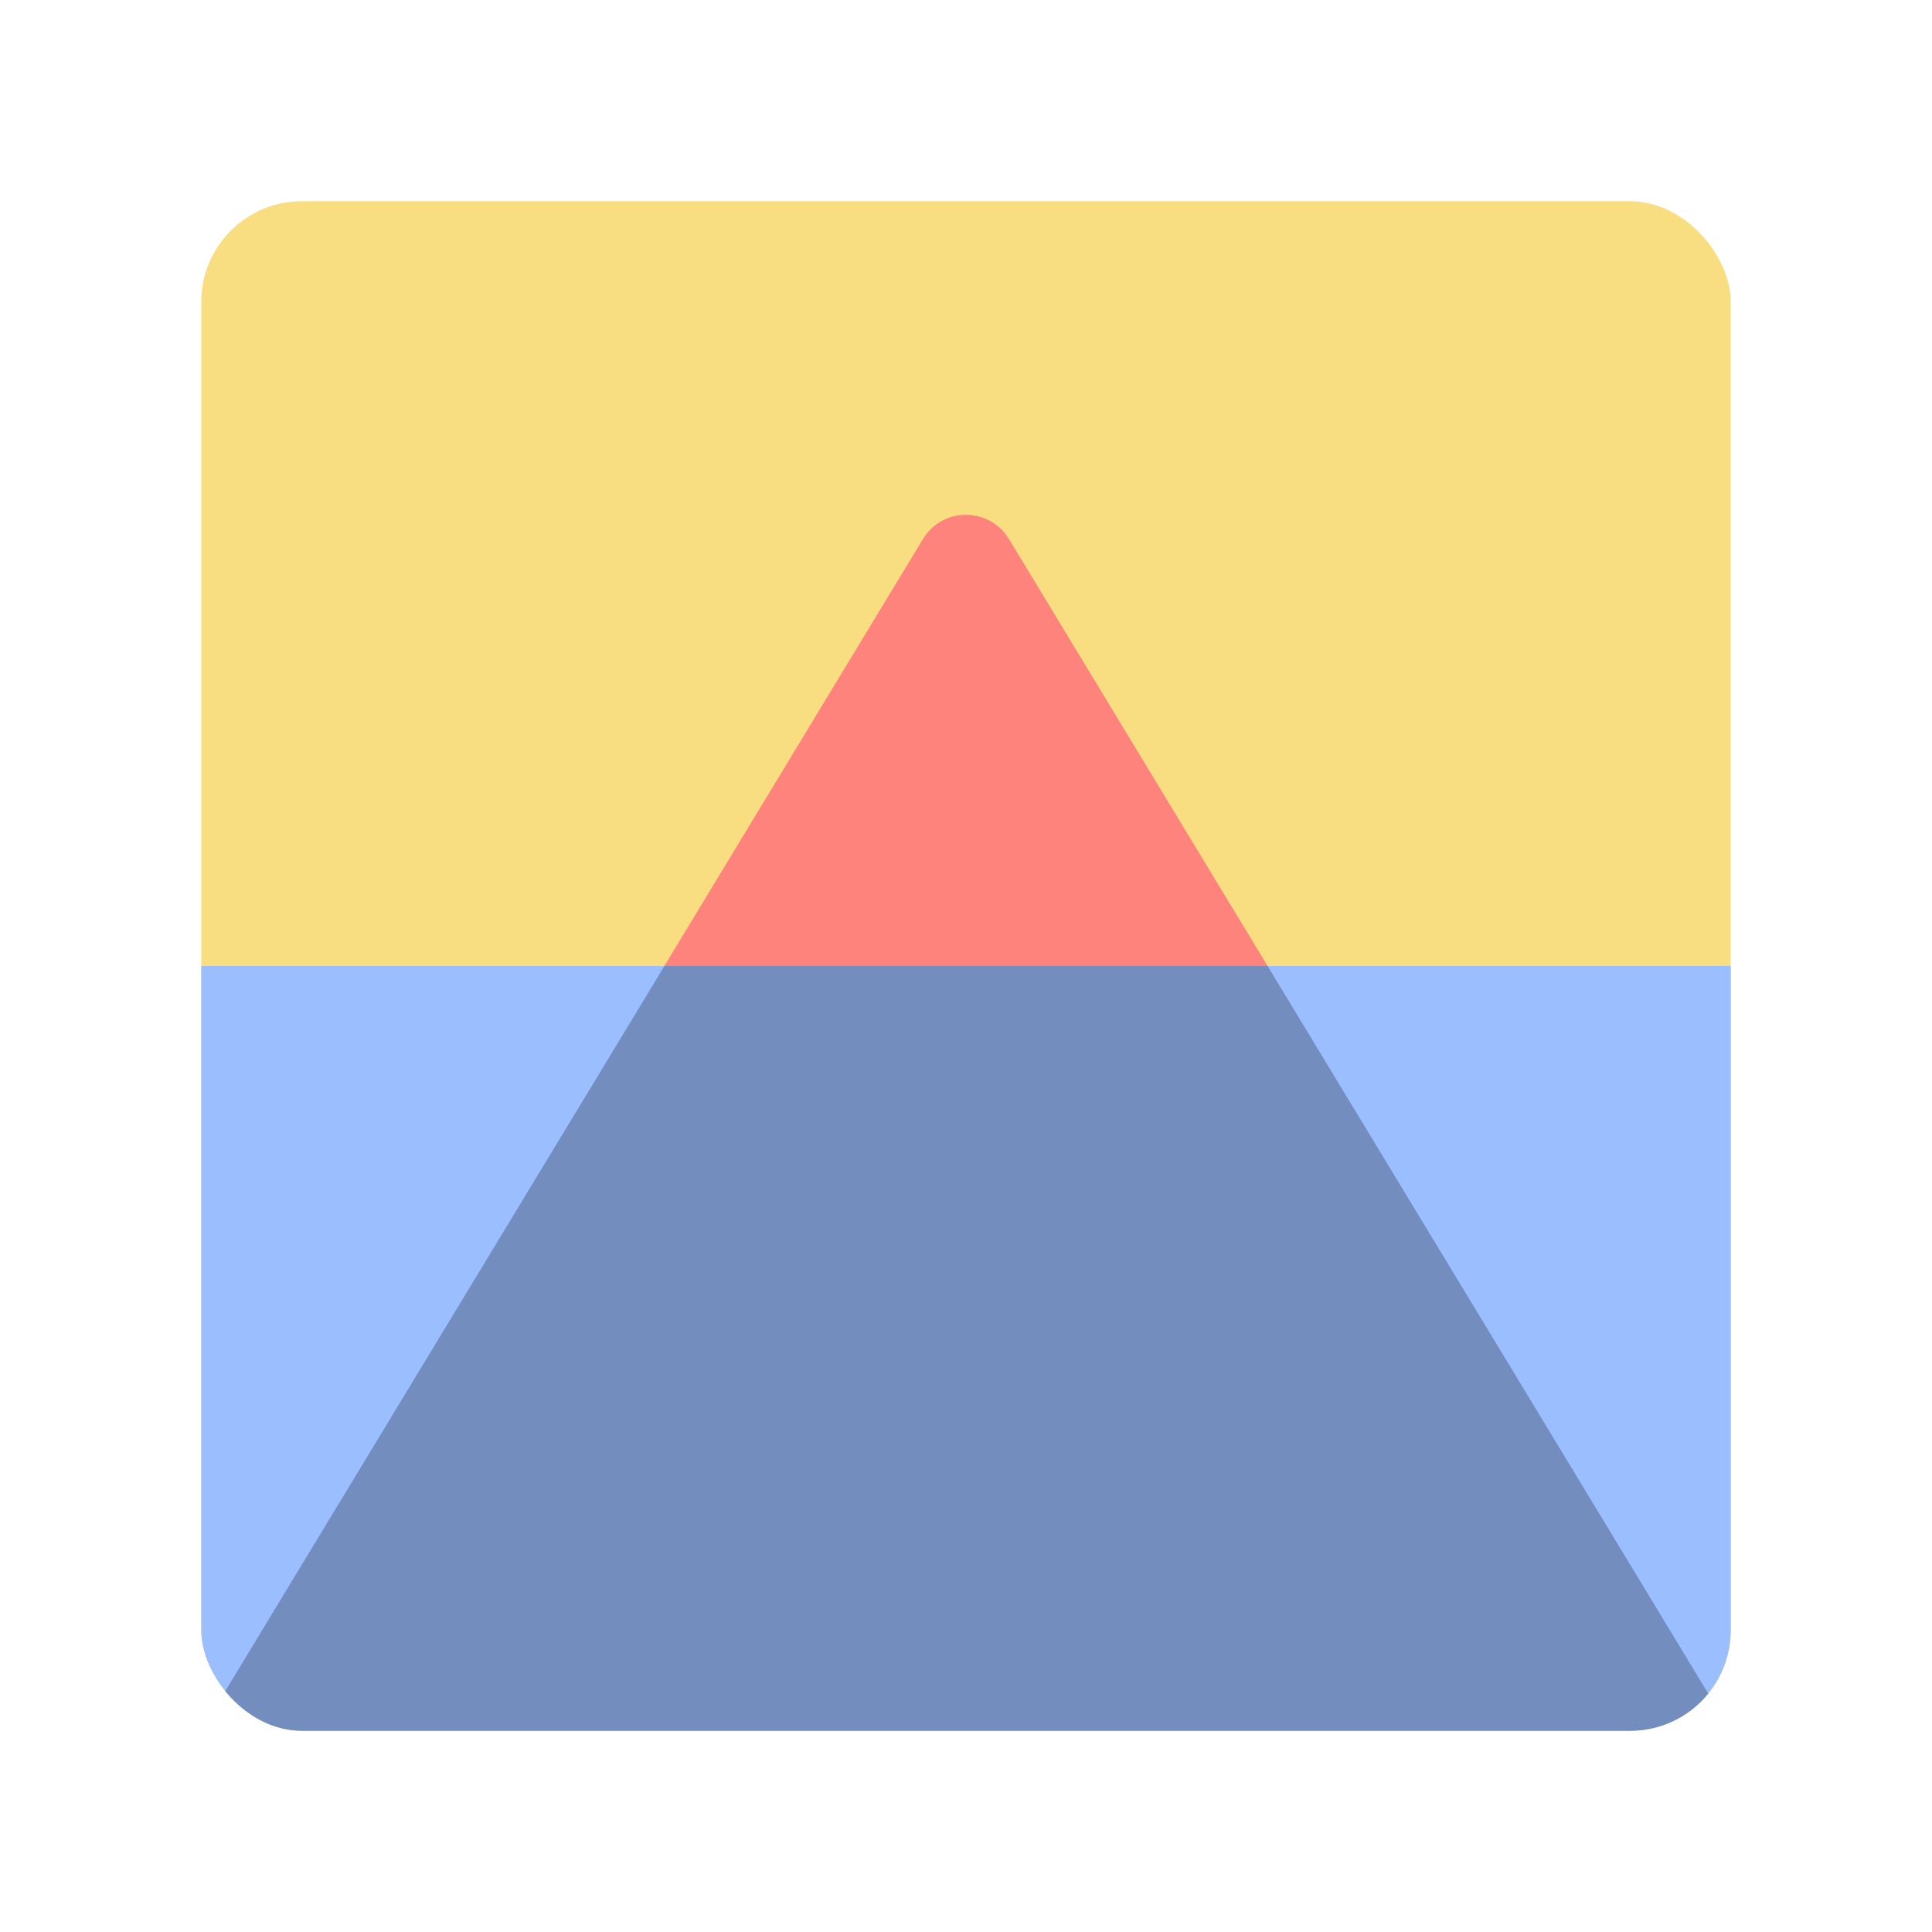 <?xml version="1.0" encoding="UTF-8"?><svg id="uuid-53d8cf29-8605-4446-8df9-c9127c66a516" xmlns="http://www.w3.org/2000/svg" width="192" height="192" xmlns:xlink="http://www.w3.org/1999/xlink" viewBox="0 0 192 192"><defs><clipPath id="uuid-8617f3ef-053f-404e-85e2-7523f03dca9f"><rect x="20" y="20" width="152" height="152" rx="10" ry="10" fill="none" stroke-width="0"/></clipPath></defs><g id="uuid-85e4b5f5-44ac-4ae5-9660-c87e05afe3fb"><g id="uuid-0b7a01a5-9afe-4094-9b3b-aba7dc1ed7c8"><g clip-path="url(#uuid-8617f3ef-053f-404e-85e2-7523f03dca9f)"><rect x="20" y="20" width="152" height="152" rx="10" ry="10" fill="#f9de81" stroke-width="0"/><rect x="20" y="96" width="152" height="76" fill="#9abeff" stroke-width="0"/><polygon points="66.03 96 20 172 172 172 125.97 96 66.03 96" fill="#728dbe" stroke-width="0"/><path d="m91.72,53.57l-25.7,42.43h59.95l-25.7-42.43c-1.95-3.21-6.61-3.21-8.55,0Z" fill="#ff837d" stroke-width="0"/></g></g></g></svg>